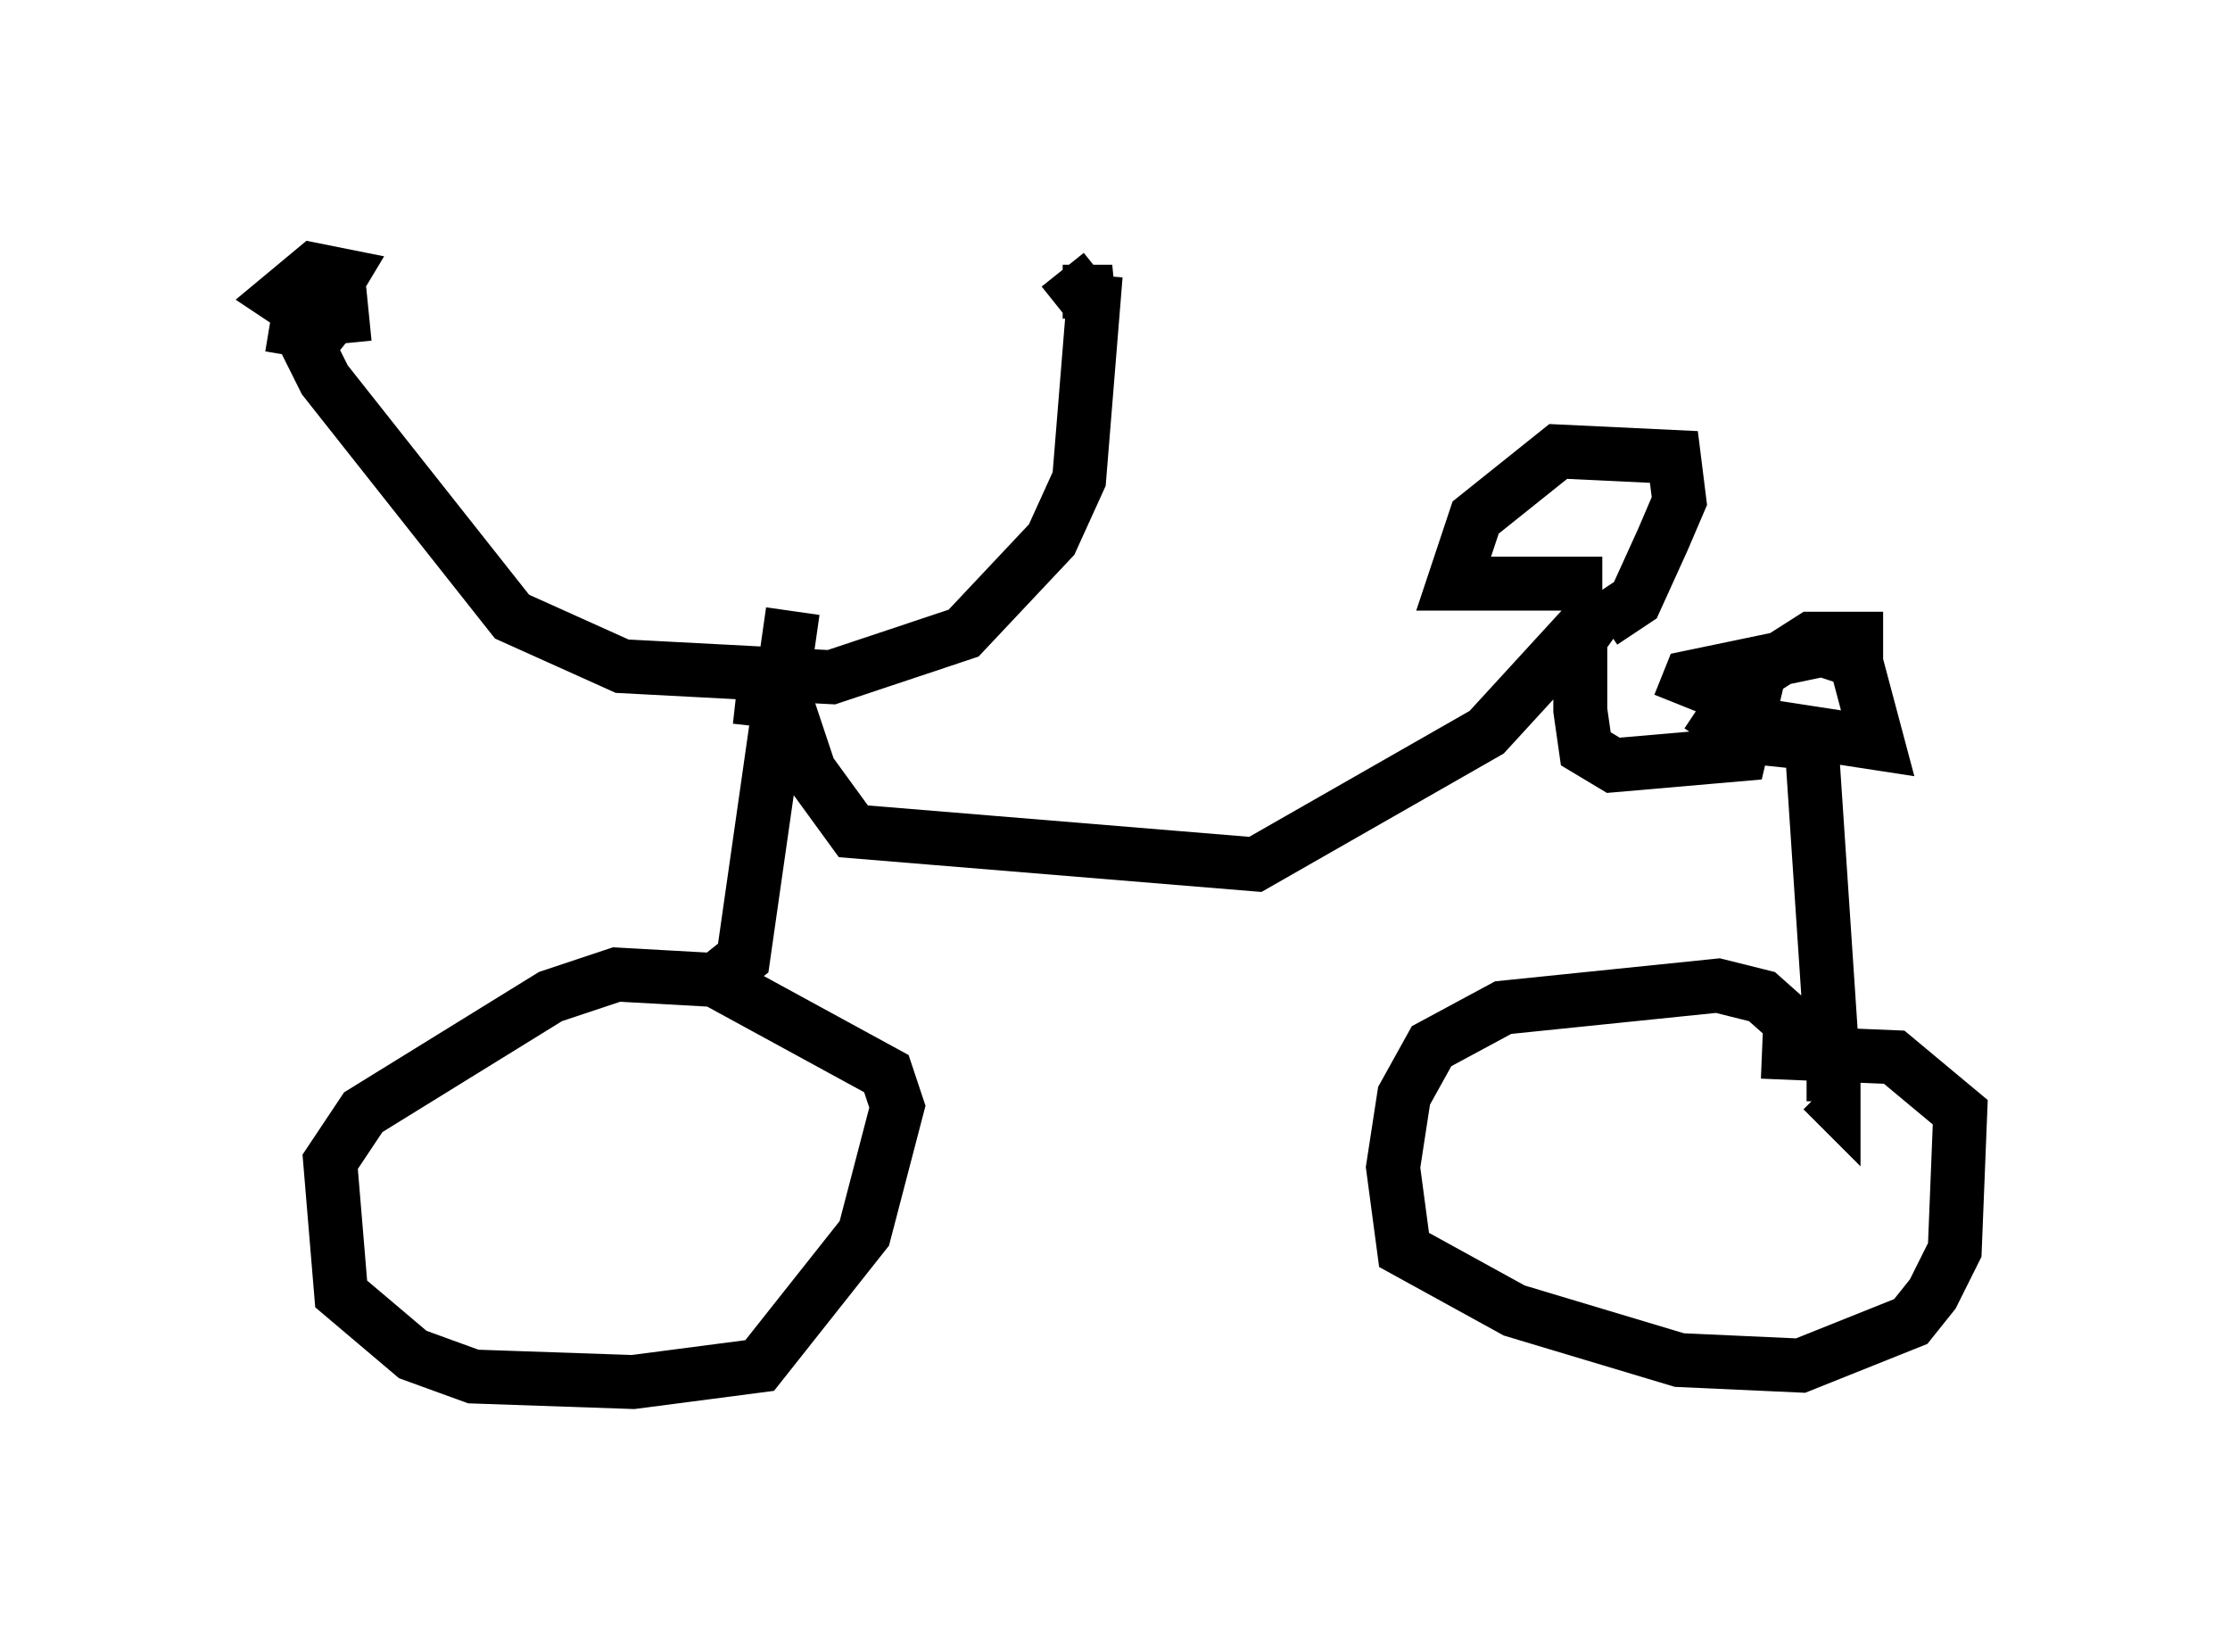<?xml version="1.0" encoding="utf-8" ?>
<svg baseProfile="full" height="30.621" version="1.1" width="41.34" xmlns="http://www.w3.org/2000/svg" xmlns:ev="http://www.w3.org/2001/xml-events" xmlns:xlink="http://www.w3.org/1999/xlink"><defs /><rect fill="white" height="30.621" width="41.34" x="0" y="0" /><path d="M5.306, 5.408 m-0.306, 0.613 l0.613, 0.102 0.408, -0.51 l0.306, -0.51 -0.51, -0.102 l-0.613, 0.51 0.613, 0.408 l1.021, -0.102 m12.863, -0.817 l0.408, 0.51 0.51, -0.102 l-0.919, 0.0 m-13.577, 0.51 l-0.408, 0.51 0.306, 0.613 l3.471, 4.39 2.042, 0.919 l3.879, 0.204 2.45, -0.817 l1.633, -1.735 0.51, -1.123 l0.306, -3.777 m-5.615, 6.227 l-0.919, 6.431 -0.51, 0.408 l-1.838, -0.102 -1.225, 0.408 l-3.471, 2.144 -0.613, 0.919 l0.204, 2.45 1.327, 1.123 l1.123, 0.408 2.96, 0.102 l2.348, -0.306 1.94, -2.45 l0.613, -2.348 -0.204, -0.613 l-3.369, -1.838 m1.021, -4.594 l0.102, -0.919 m0.204, -0.102 l0.613, 1.838 0.817, 1.123 l7.452, 0.613 4.288, -2.45 l2.246, -2.45 m0.0, 0.0 l-0.51, 0.715 0.0, 1.327 l0.102, 0.715 0.51, 0.306 l2.348, -0.204 0.408, -1.735 m-2.96, -1.429 l-2.756, 0.0 0.408, -1.225 l1.531, -1.225 2.144, 0.102 l0.102, 0.817 -0.306, 0.715 l-0.51, 1.123 -0.613, 0.408 m5.206, 0.306 l-1.327, 0.0 -1.123, 0.715 l-0.817, 1.225 m0.0, -0.204 l1.94, 0.204 0.408, 6.125 l0.0, 0.51 -0.204, -0.204 m-0.204, -0.919 l-0.919, -0.817 -0.817, -0.204 l-3.981, 0.408 -1.327, 0.715 l-0.51, 0.919 -0.204, 1.327 l0.204, 1.531 2.042, 1.123 l3.063, 0.919 2.246, 0.102 l2.042, -0.817 0.408, -0.51 l0.408, -0.817 0.102, -2.552 l-1.225, -1.021 -2.45, -0.102 m-0.51, -6.125 l2.654, 0.408 -0.408, -1.531 l-0.613, -0.204 -2.45, 0.51 l-0.204, 0.51 " fill="none" stroke="black" stroke-width="1" /></svg>